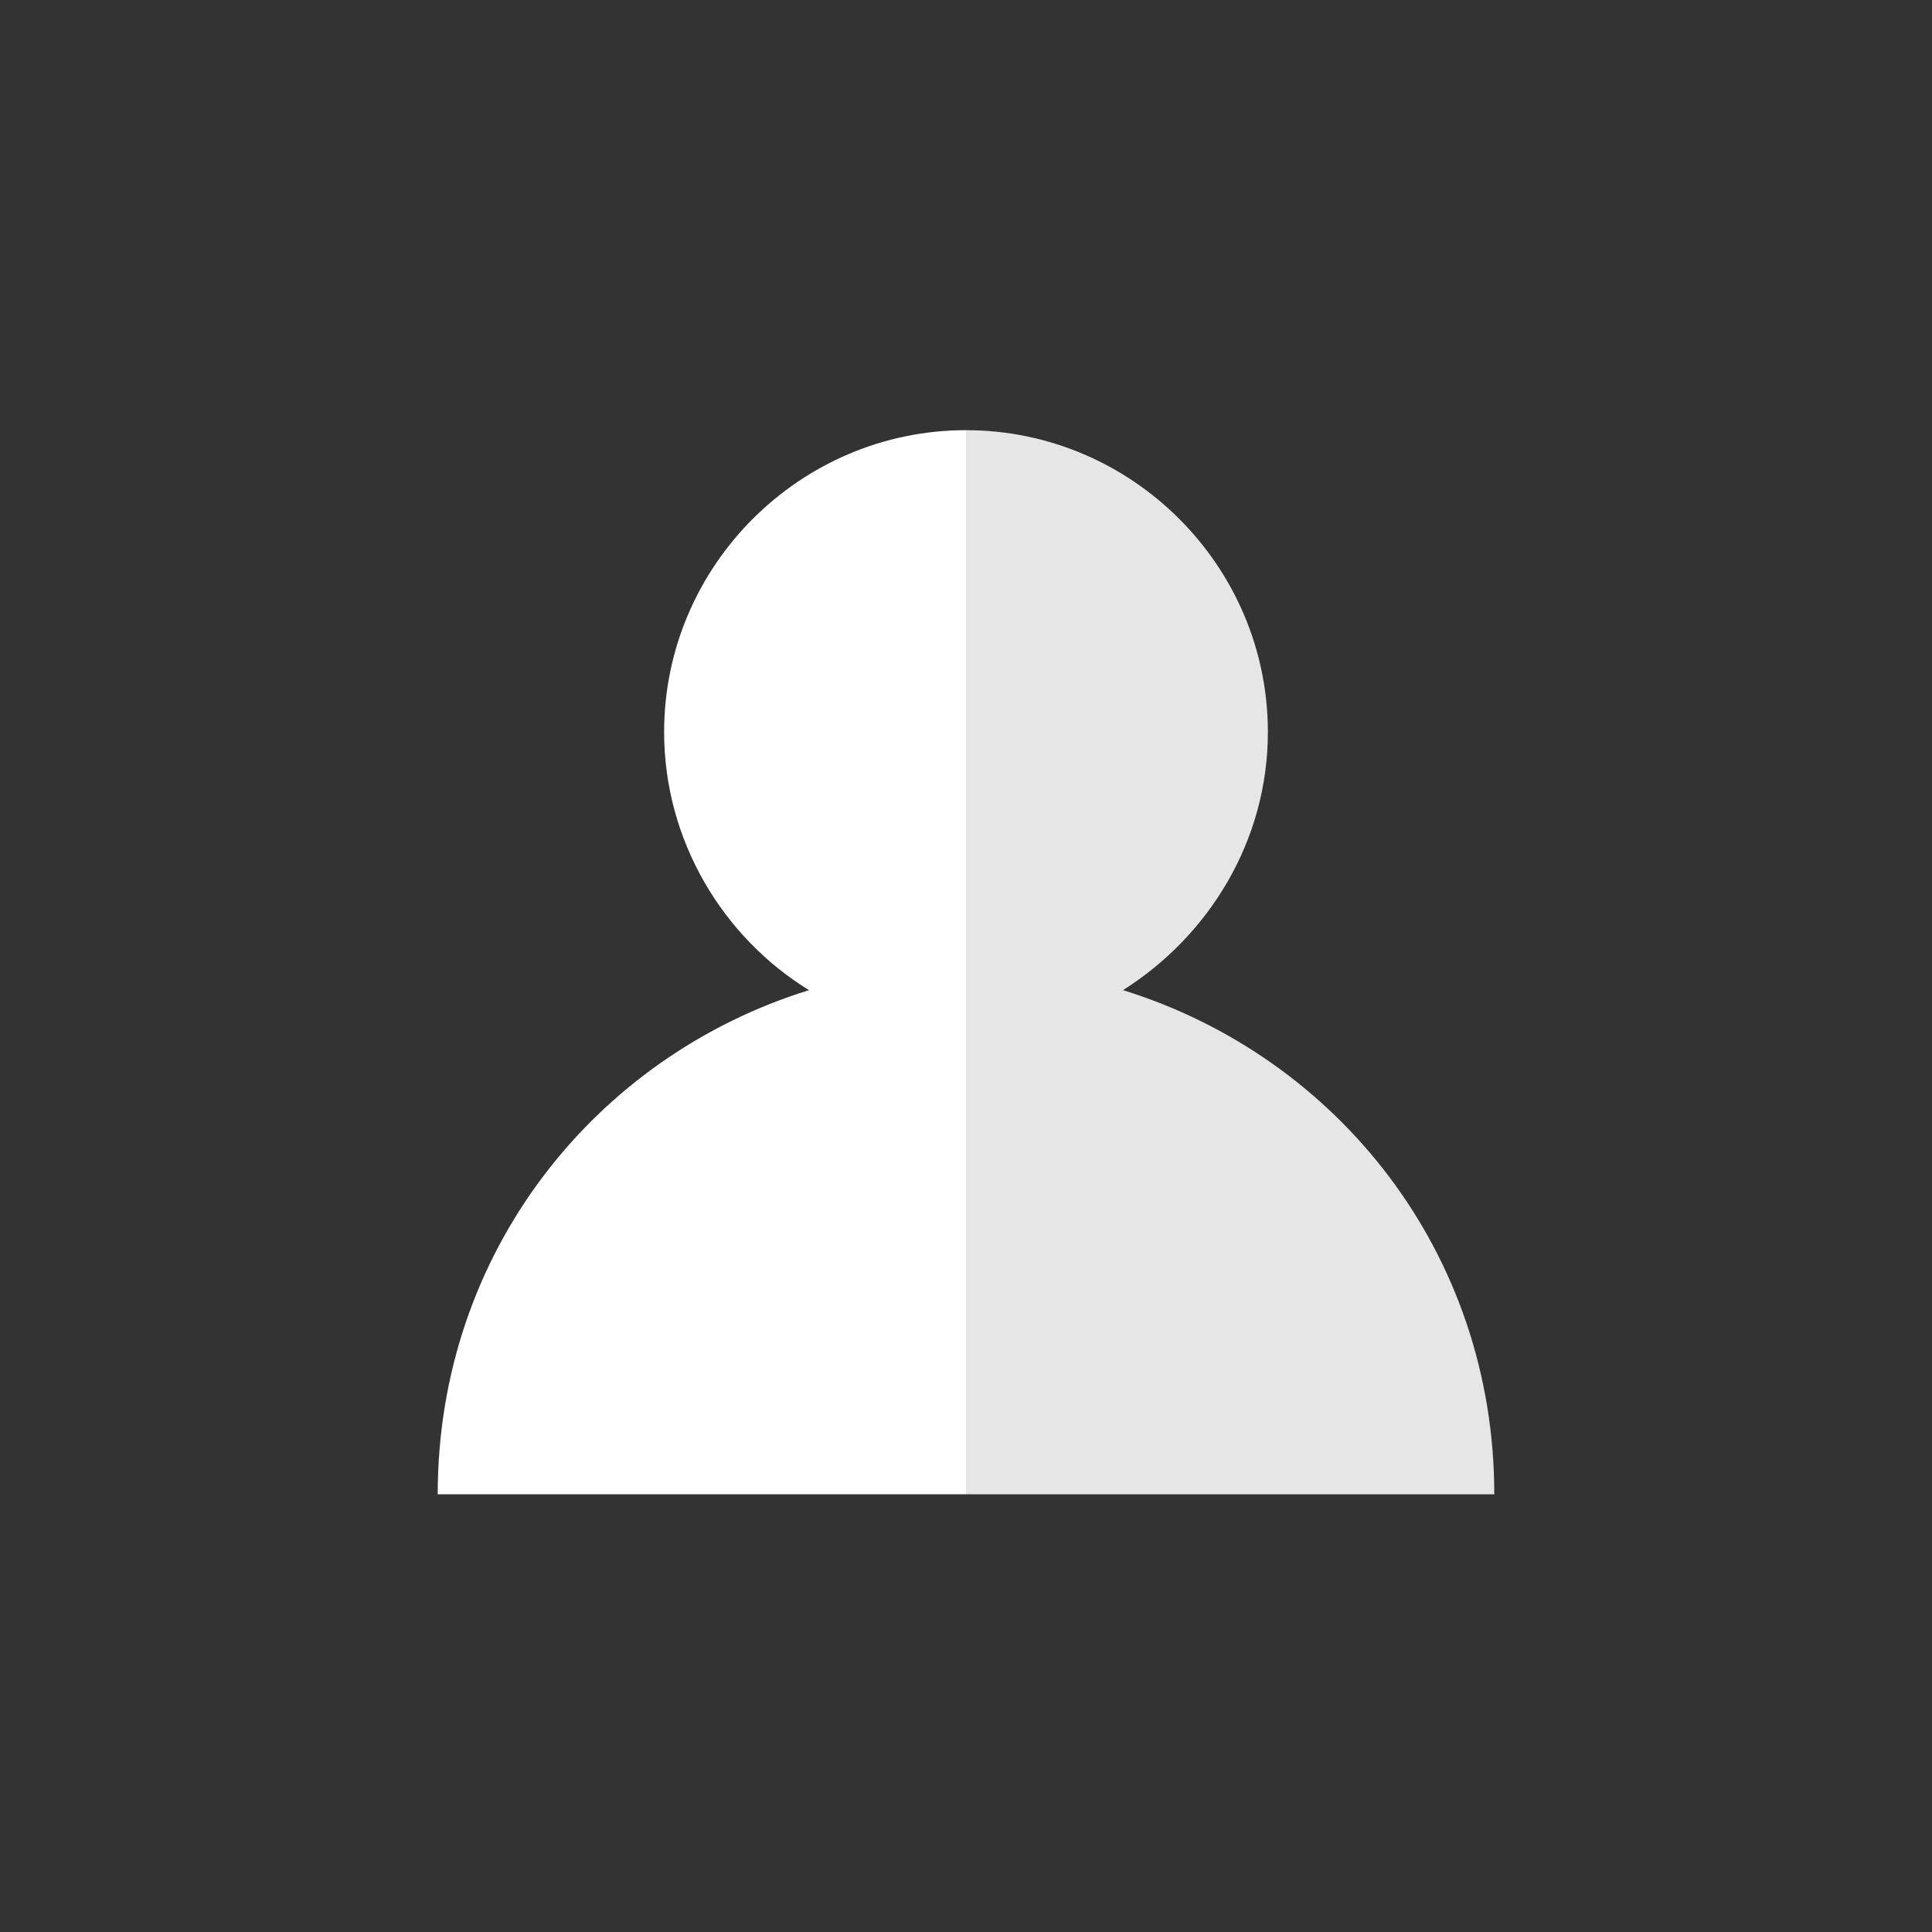 <?xml version="1.0" ?><!DOCTYPE svg  PUBLIC '-//W3C//DTD SVG 1.1//EN'  'http://www.w3.org/Graphics/SVG/1.1/DTD/svg11.dtd'><svg enable-background="new 0 0 128 128" id="Layer_1" version="1.1" viewBox="0 0 128 128" xml:space="preserve" xmlns="http://www.w3.org/2000/svg" xmlns:xlink="http://www.w3.org/1999/xlink">
    <rect x="0" y="0" width="128" height="128" fill="#333333" stroke="none"/>
    <g id="icon"><path d="M64,99h35c0-16-10.4-29-24.6-33.4C80.1,62,84,55.7,84,48.5c0-11-9-20-20-20" fill="#E6E6E6" id="right"/><path d="M64,28.5c-11,0-20,9-20,20c0,7.2,3.9,13.6,9.6,17.1C39.4,70,29,83,29,99h35" fill="#FFFFFF" id="left"/></g>
</svg>
